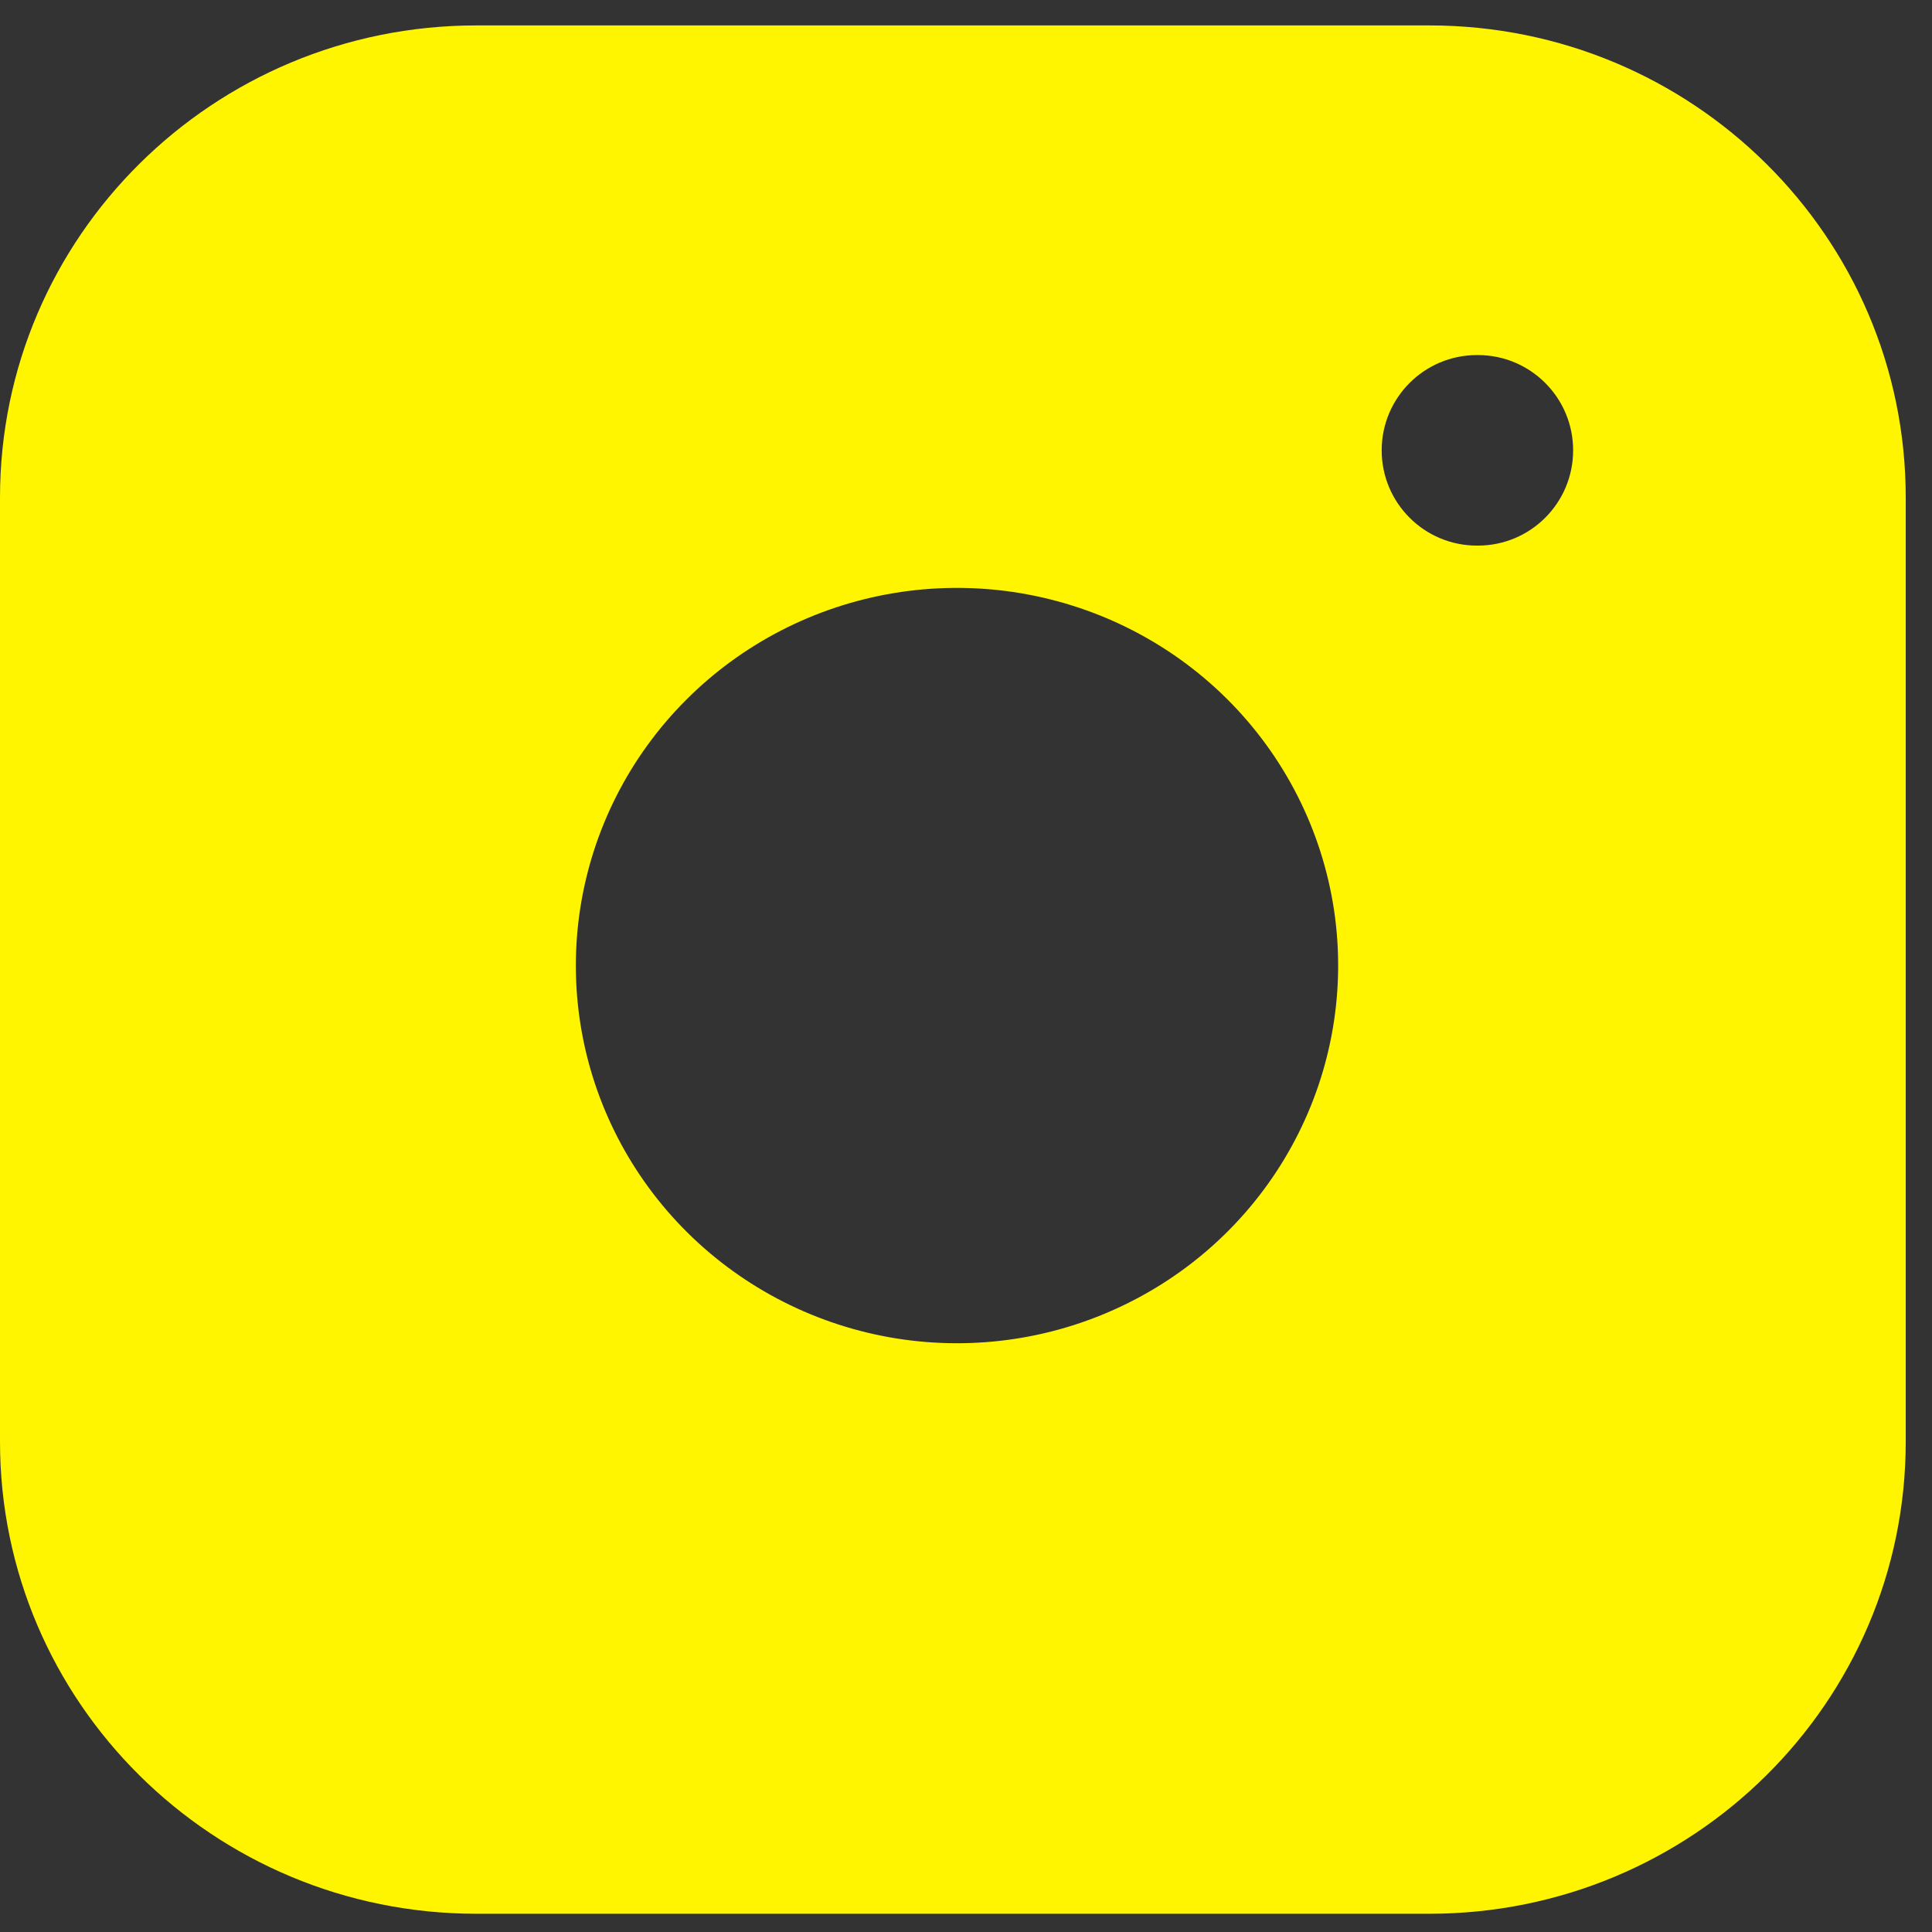 <svg width="32" height="32" viewBox="0 0 32 32" fill="none" xmlns="http://www.w3.org/2000/svg">
<rect x="0" y="0" width="32" height="32" fill="#333333" stroke="none"/>
<path fill-rule="evenodd" clip-rule="evenodd" d="M23.674 0.421H7.891C3.533 0.421 0 3.922 0 8.24V23.879C0 28.197 3.533 31.698 7.891 31.698H23.674C28.032 31.698 31.565 28.197 31.565 23.879V8.24C31.565 3.922 28.032 0.421 23.674 0.421ZM22.096 15.075C22.29 16.377 22.066 17.706 21.454 18.874C20.843 20.042 19.875 20.989 18.689 21.58C17.503 22.172 16.159 22.378 14.848 22.169C13.537 21.96 12.326 21.346 11.387 20.416C10.448 19.486 9.829 18.286 9.618 16.987C9.407 15.688 9.615 14.356 10.212 13.18C10.809 12.005 11.765 11.046 12.943 10.44C14.122 9.834 15.463 9.612 16.777 9.805C18.117 10.002 19.357 10.62 20.315 11.569C21.273 12.518 21.897 13.748 22.096 15.075ZM24.463 5.881C23.591 5.881 22.885 6.587 22.885 7.459C22.885 8.331 23.591 9.037 24.463 9.037H24.478C25.35 9.037 26.056 8.331 26.056 7.459C26.056 6.587 25.35 5.881 24.478 5.881H24.463Z" fill="#FFF500"/>
</svg>
